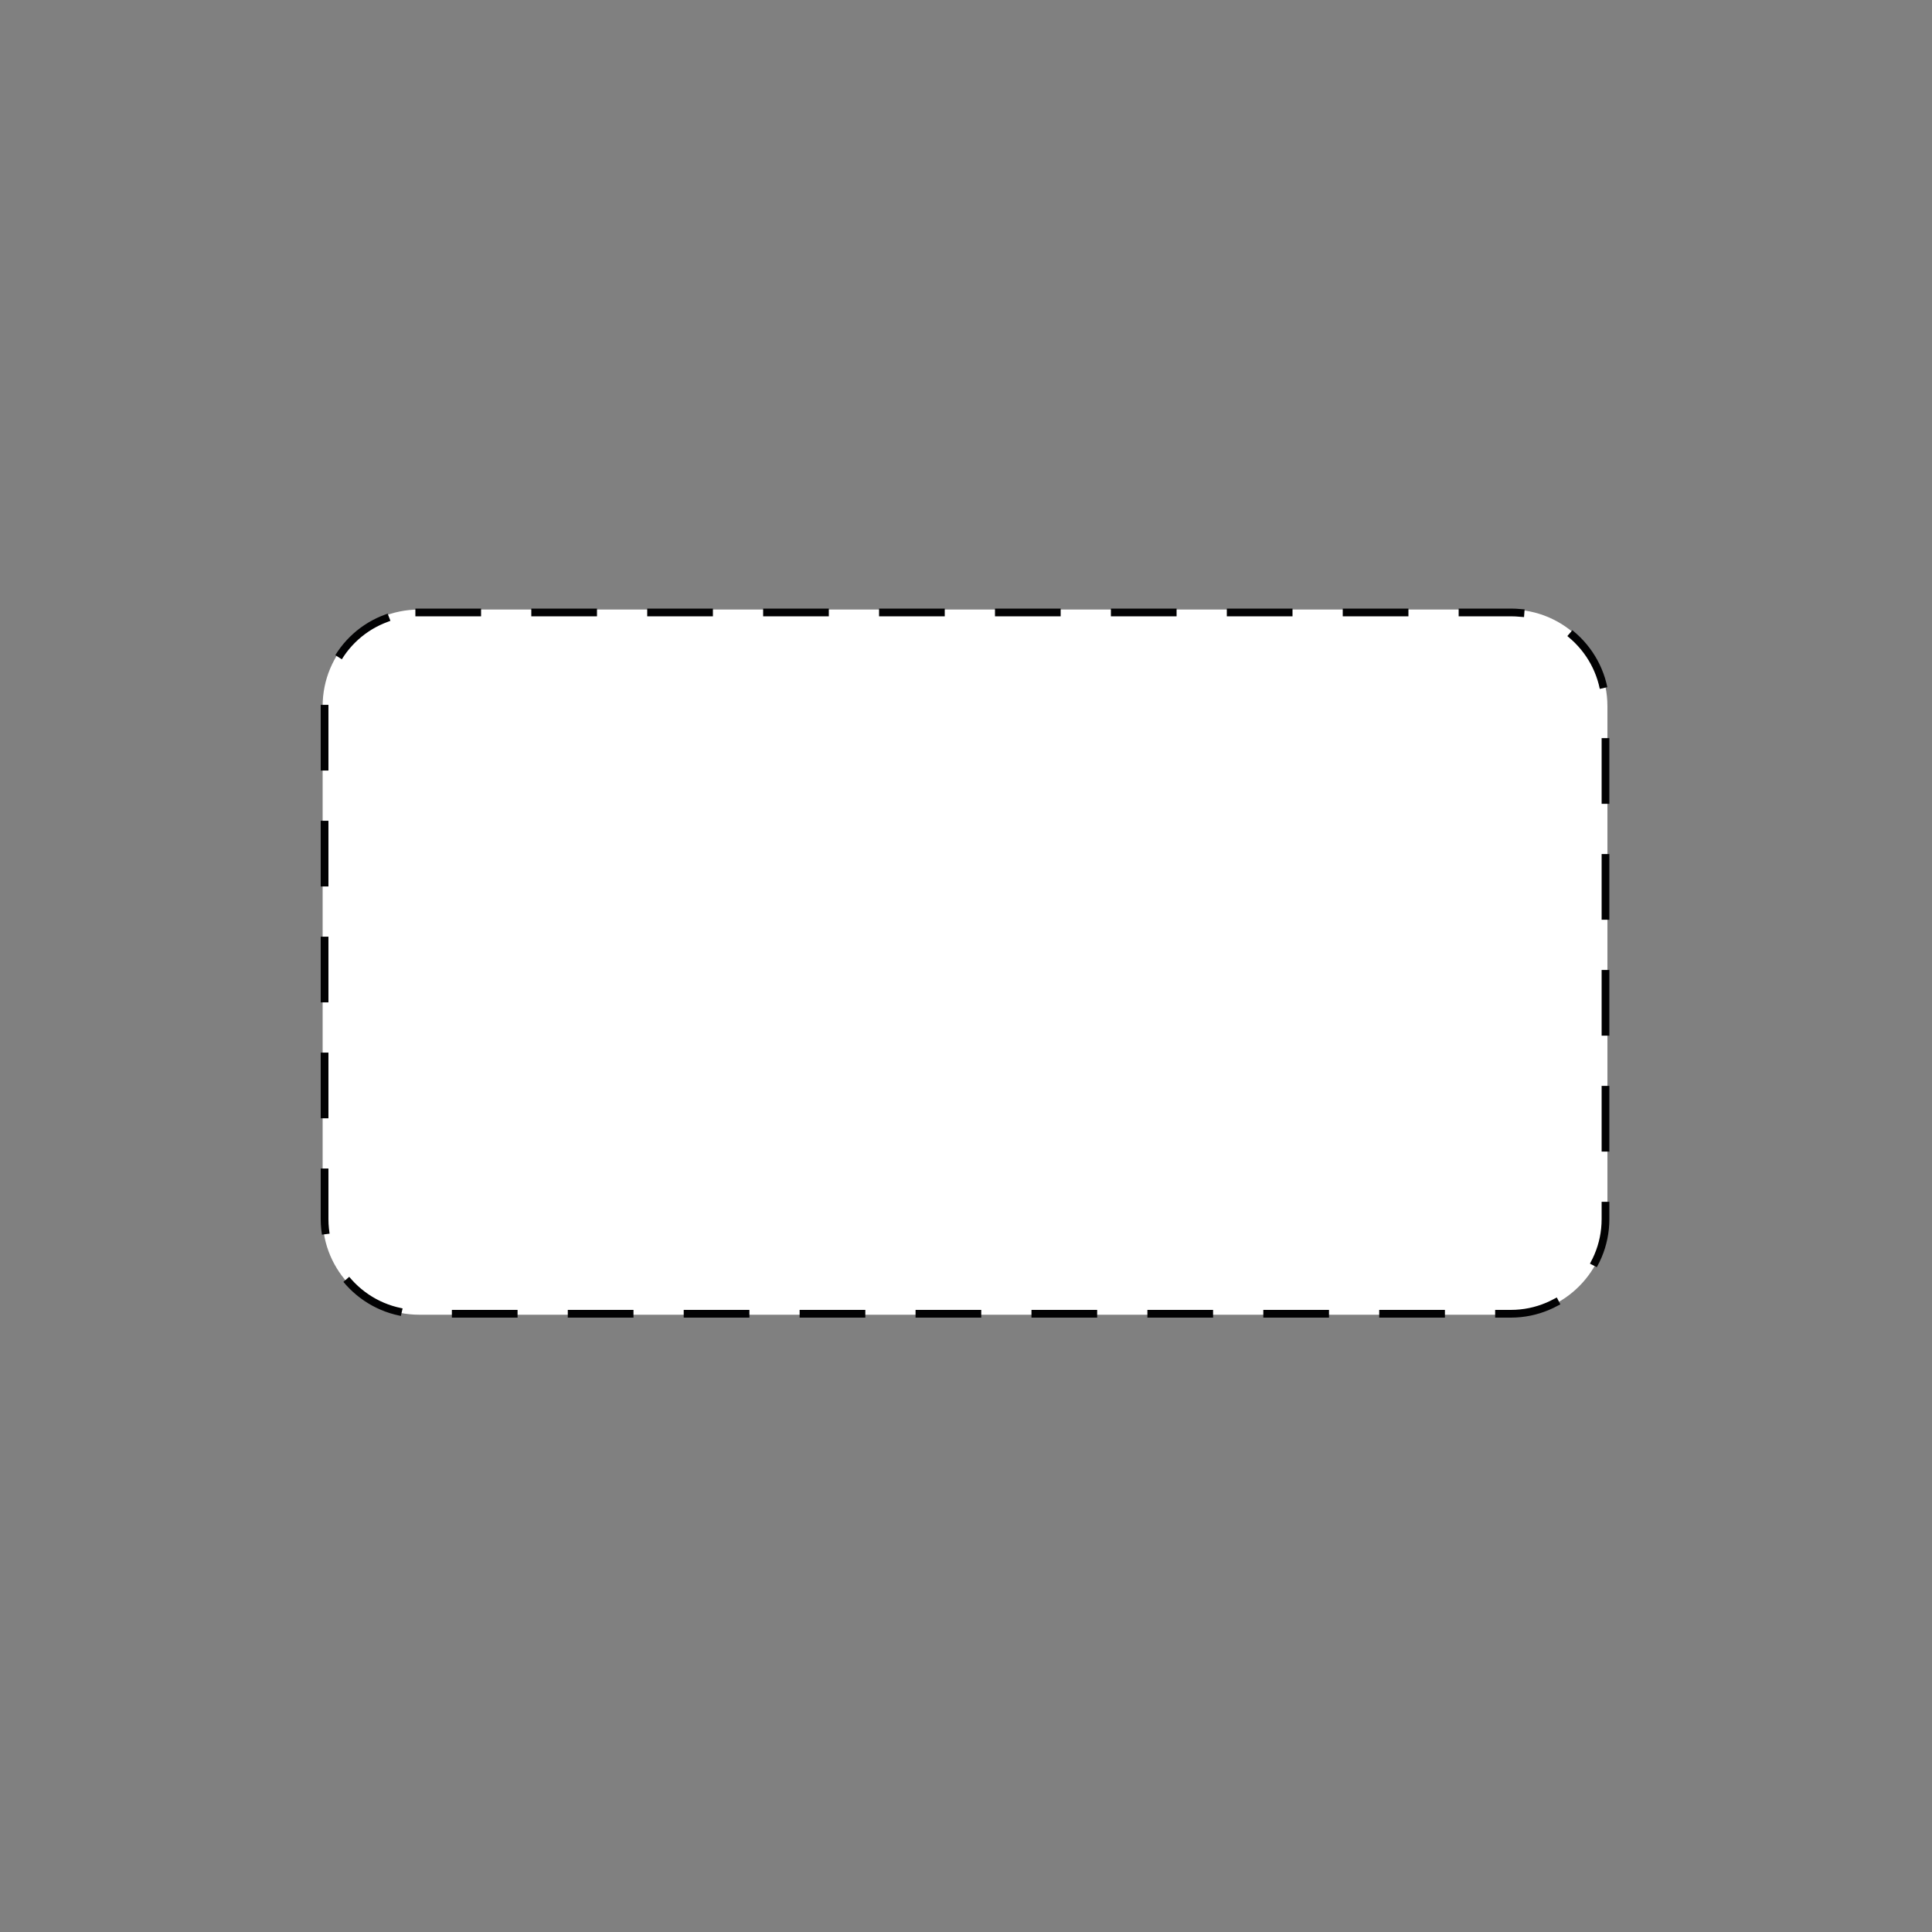 <?xml version="1.0" encoding="utf-8"?>
<!-- Generator: Adobe Illustrator 26.0.3, SVG Export Plug-In . SVG Version: 6.00 Build 0)  -->
<svg version="1.1" id="Camada_1" xmlns="http://www.w3.org/2000/svg" xmlns:xlink="http://www.w3.org/1999/xlink" x="0px" y="0px"
	 viewBox="0 0 200 200" style="enable-background:new 0 0 200 200;" xml:space="preserve">
<rect x="0" y="0" width="200" height="200" fill="#808080" stroke="none"/>
<style type="text/css">
	.st0{fill:#FFFFFF;}
	.st1{fill:none;stroke:#020203;stroke-width:0.8;stroke-linecap:square;stroke-dasharray:6,6;}
</style>
<g>
	<path class="st0" d="M43.4,63.1h113c5.5,0,10,4.5,10,10v53c0,5.5-4.5,10-10,10h-113c-5.5,0-10-4.5-10-10v-53
		C33.4,67.6,37.8,63.1,43.4,63.1z"/>
	<path class="st1" d="M43.4,63.4h113c5.4,0,9.8,4.4,9.8,9.8v53c0,5.4-4.4,9.8-9.8,9.8h-113c-5.4,0-9.8-4.4-9.8-9.8v-53
		C33.6,67.7,38,63.4,43.4,63.4z"/>
</g>
</svg>
